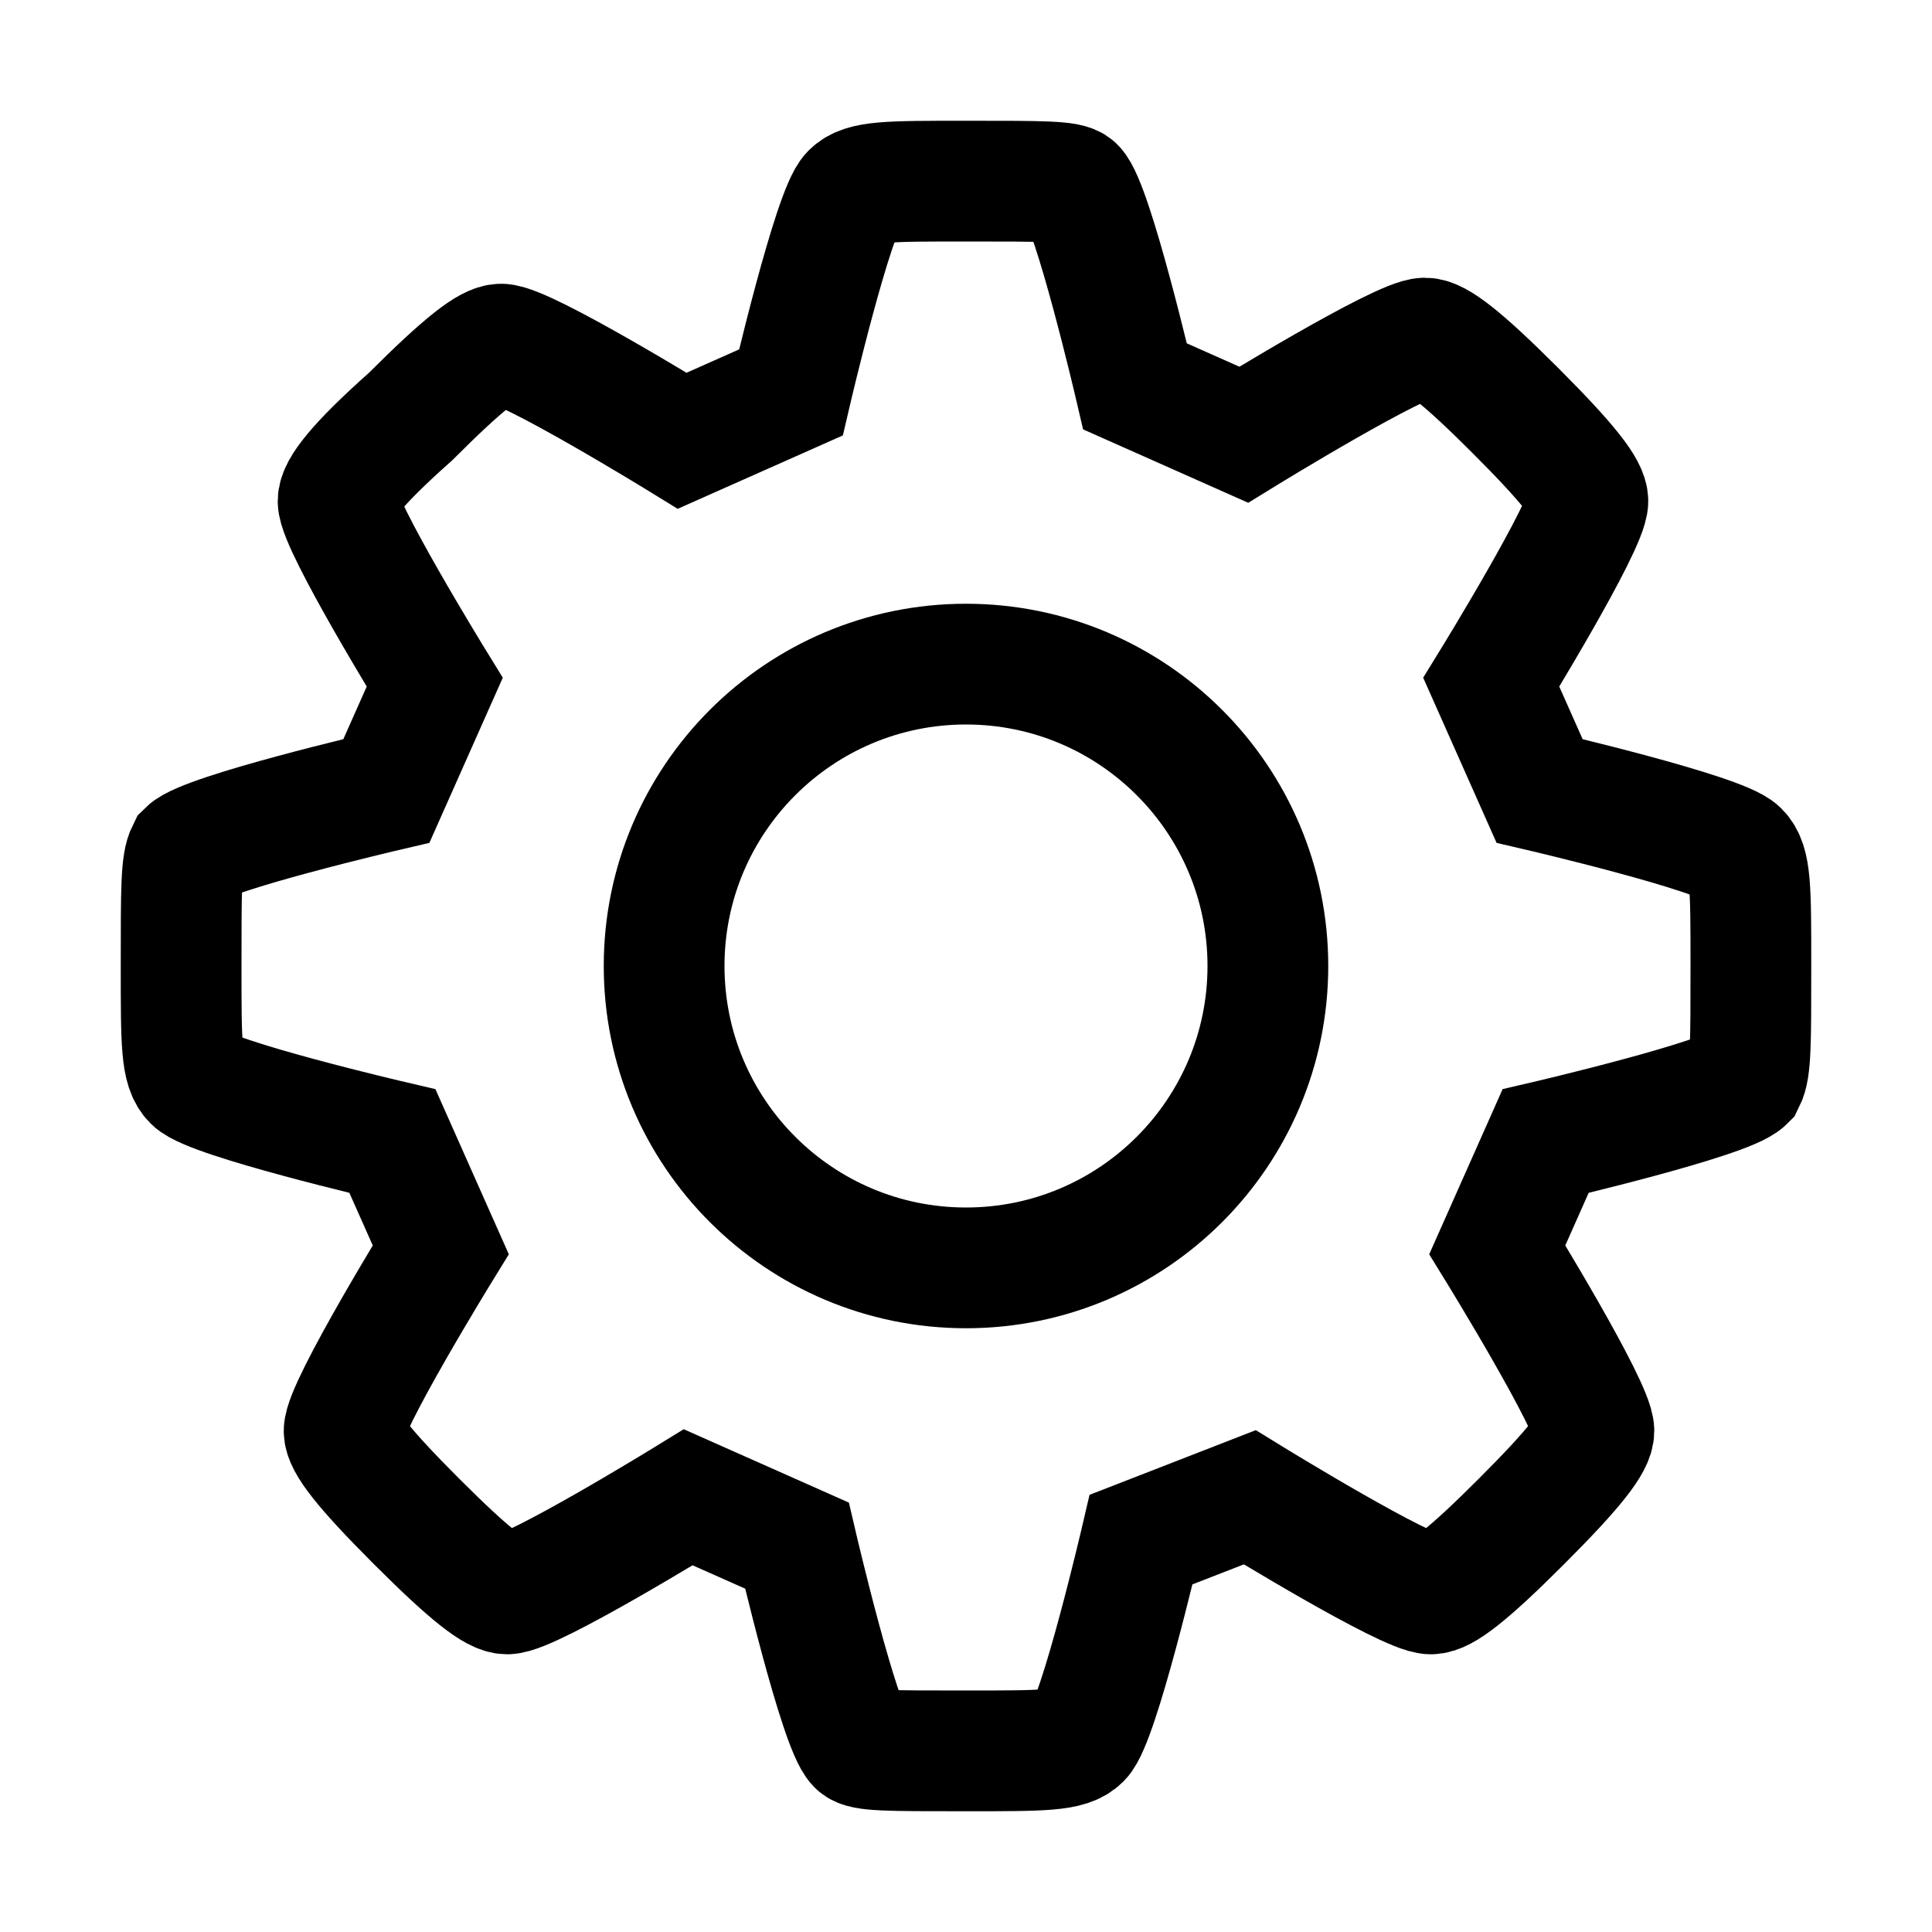 <svg width="32" height="32" viewBox="0 0 32 32" fill="none" xmlns="http://www.w3.org/2000/svg">
<path d="M16 21C18.761 21 21 18.761 21 16C21 13.239 18.761 11 16 11C13.239 11 11 13.239 11 16C11 18.761 13.239 21 16 21Z" stroke="black" stroke-width="2" stroke-miterlimit="10" stroke-linecap="round"/>
<path d="M20.7 24.8C20.7 24.8 23.3 26.4 23.7 26.4C23.9 26.4 24.3 26.1 25.2 25.2C26.1 24.3 26.4 23.9 26.4 23.7C26.4 23.3 24.8 20.7 24.8 20.7L25.6 18.9C25.6 18.9 28.6 18.2 28.9 17.9C29 17.7 29 17.3 29 16C29 14.7 29 14.3 28.8 14.1C28.5 13.8 25.5 13.1 25.5 13.1L24.7 11.3C24.7 11.3 26.3 8.7 26.3 8.3C26.3 8.1 26 7.7 25.1 6.8C24.2 5.9 23.8 5.6 23.6 5.6C23.2 5.6 20.6 7.2 20.6 7.2L18.8 6.4C18.8 6.4 18.1 3.4 17.8 3.1C17.7 3 17.3 3 16 3C14.7 3 14.3 3 14.1 3.2C13.8 3.5 13.1 6.5 13.1 6.5L11.3 7.3C11.3 7.3 8.7 5.7 8.3 5.7C8.1 5.7 7.7 6 6.8 6.9C5.9 7.7 5.6 8.1 5.6 8.3C5.6 8.7 7.2 11.3 7.2 11.3L6.4 13.1C6.4 13.1 3.4 13.8 3.1 14.1C3 14.3 3 14.7 3 16C3 17.3 3 17.7 3.2 17.9C3.5 18.2 6.5 18.9 6.5 18.9L7.3 20.7C7.3 20.7 5.7 23.3 5.7 23.7C5.7 23.9 6 24.3 6.9 25.2C7.8 26.1 8.2 26.4 8.4 26.4C8.8 26.4 11.4 24.8 11.4 24.8L13.2 25.6C13.2 25.6 13.9 28.6 14.2 28.9C14.3 29 14.7 29 16 29C17.3 29 17.7 29 17.9 28.8C18.2 28.5 18.9 25.5 18.9 25.5L20.7 24.8Z" stroke="black" stroke-width="2" stroke-miterlimit="10" stroke-linecap="round"/>
</svg>
